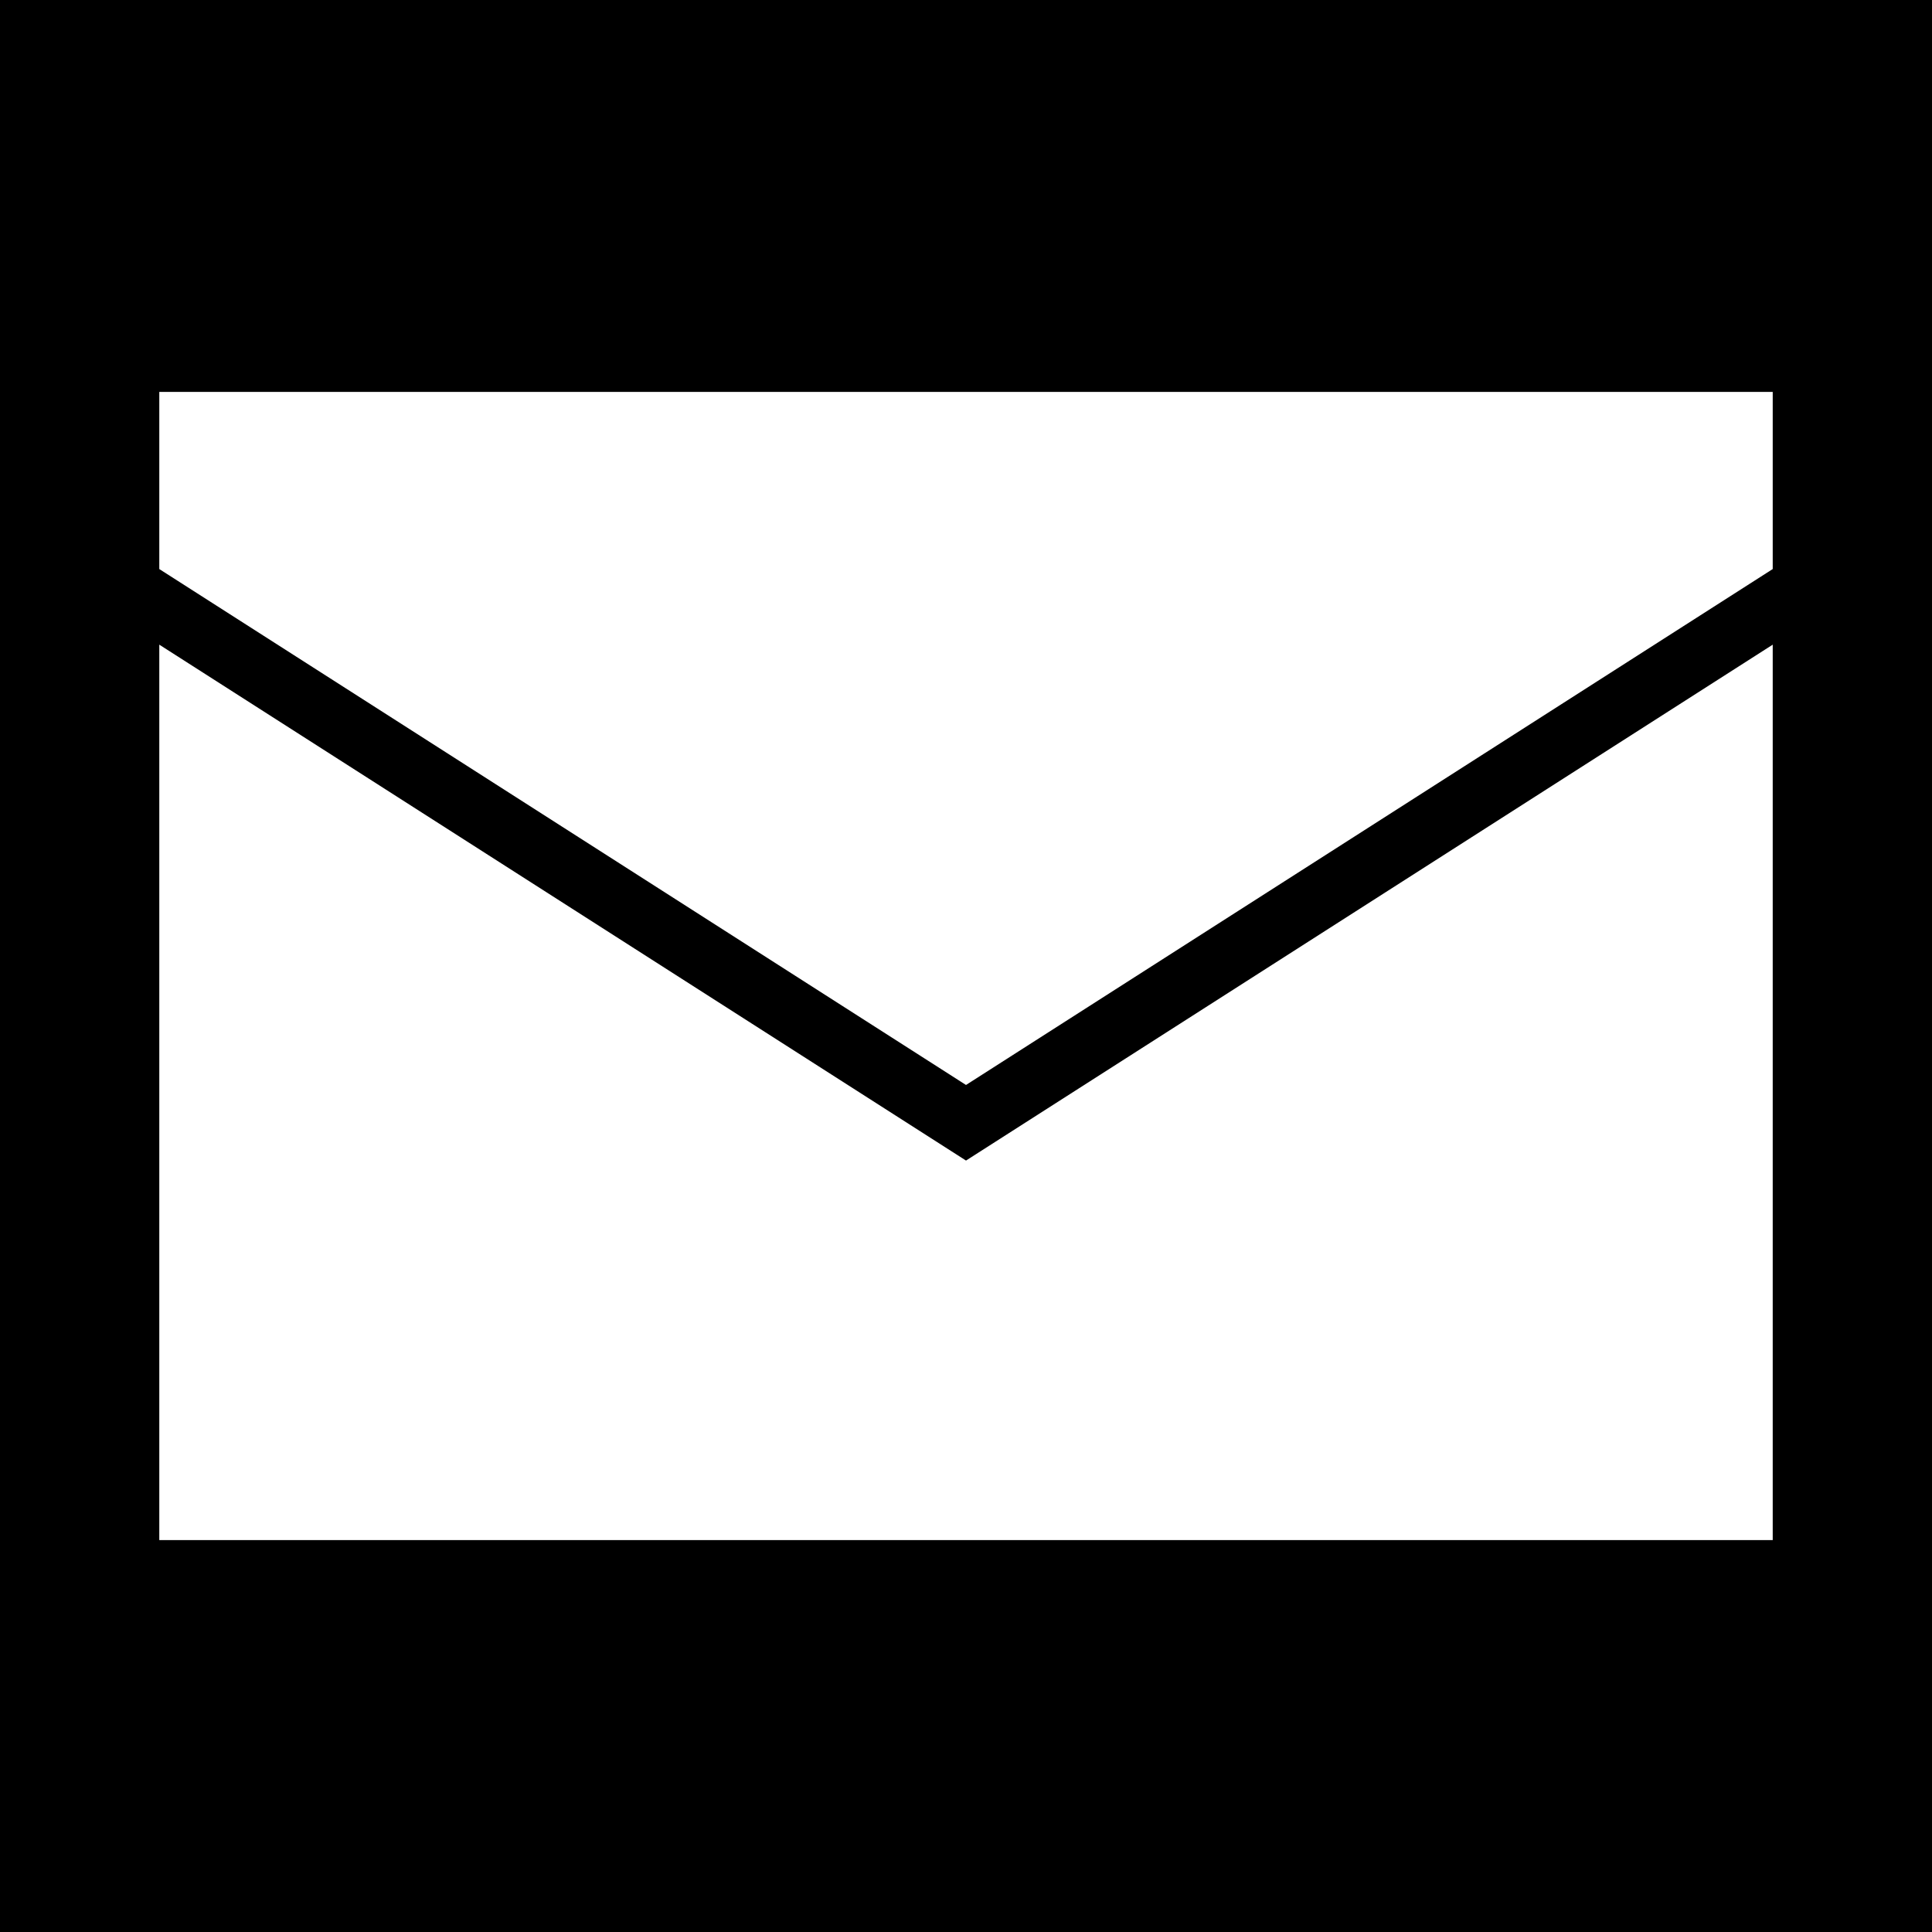 <!DOCTYPE svg PUBLIC "-//W3C//DTD SVG 1.1//EN" "http://www.w3.org/Graphics/SVG/1.1/DTD/svg11.dtd">
<!-- Uploaded to: SVG Repo, www.svgrepo.com, Transformed by: SVG Repo Mixer Tools -->
<svg fill="#fff" height="256px" width="256px" version="1.1" id="Layer_1" xmlns="http://www.w3.org/2000/svg" xmlns:xlink="http://www.w3.org/1999/xlink" viewBox="-47.26 -47.26 567.13 567.13" xml:space="preserve" transform="rotate(0)" stroke="#fff">
<rect x="-47.26" y="-47.26" width="567.13" height="567.13" fill="#808080" stroke="none"/>
<g id="SVGRepo_bgCarrier" stroke-width="0">
<rect x="-47.26" y="-47.26" width="567.13" height="567.13" rx="0" fill="#000" strokewidth="0"/>
</g>
<g id="SVGRepo_tracerCarrier" stroke-linecap="round" stroke-linejoin="round"/>
<g id="SVGRepo_iconCarrier"> <g> <g> <polygon points="236.307,294.01 0,142.889 0,404.329 472.615,404.329 472.615,142.892 "/> </g> </g> <g> <g> <polygon points="0,68.286 0,119.51 236.307,270.635 472.615,119.508 472.615,68.286 "/> </g> </g> </g>
</svg>